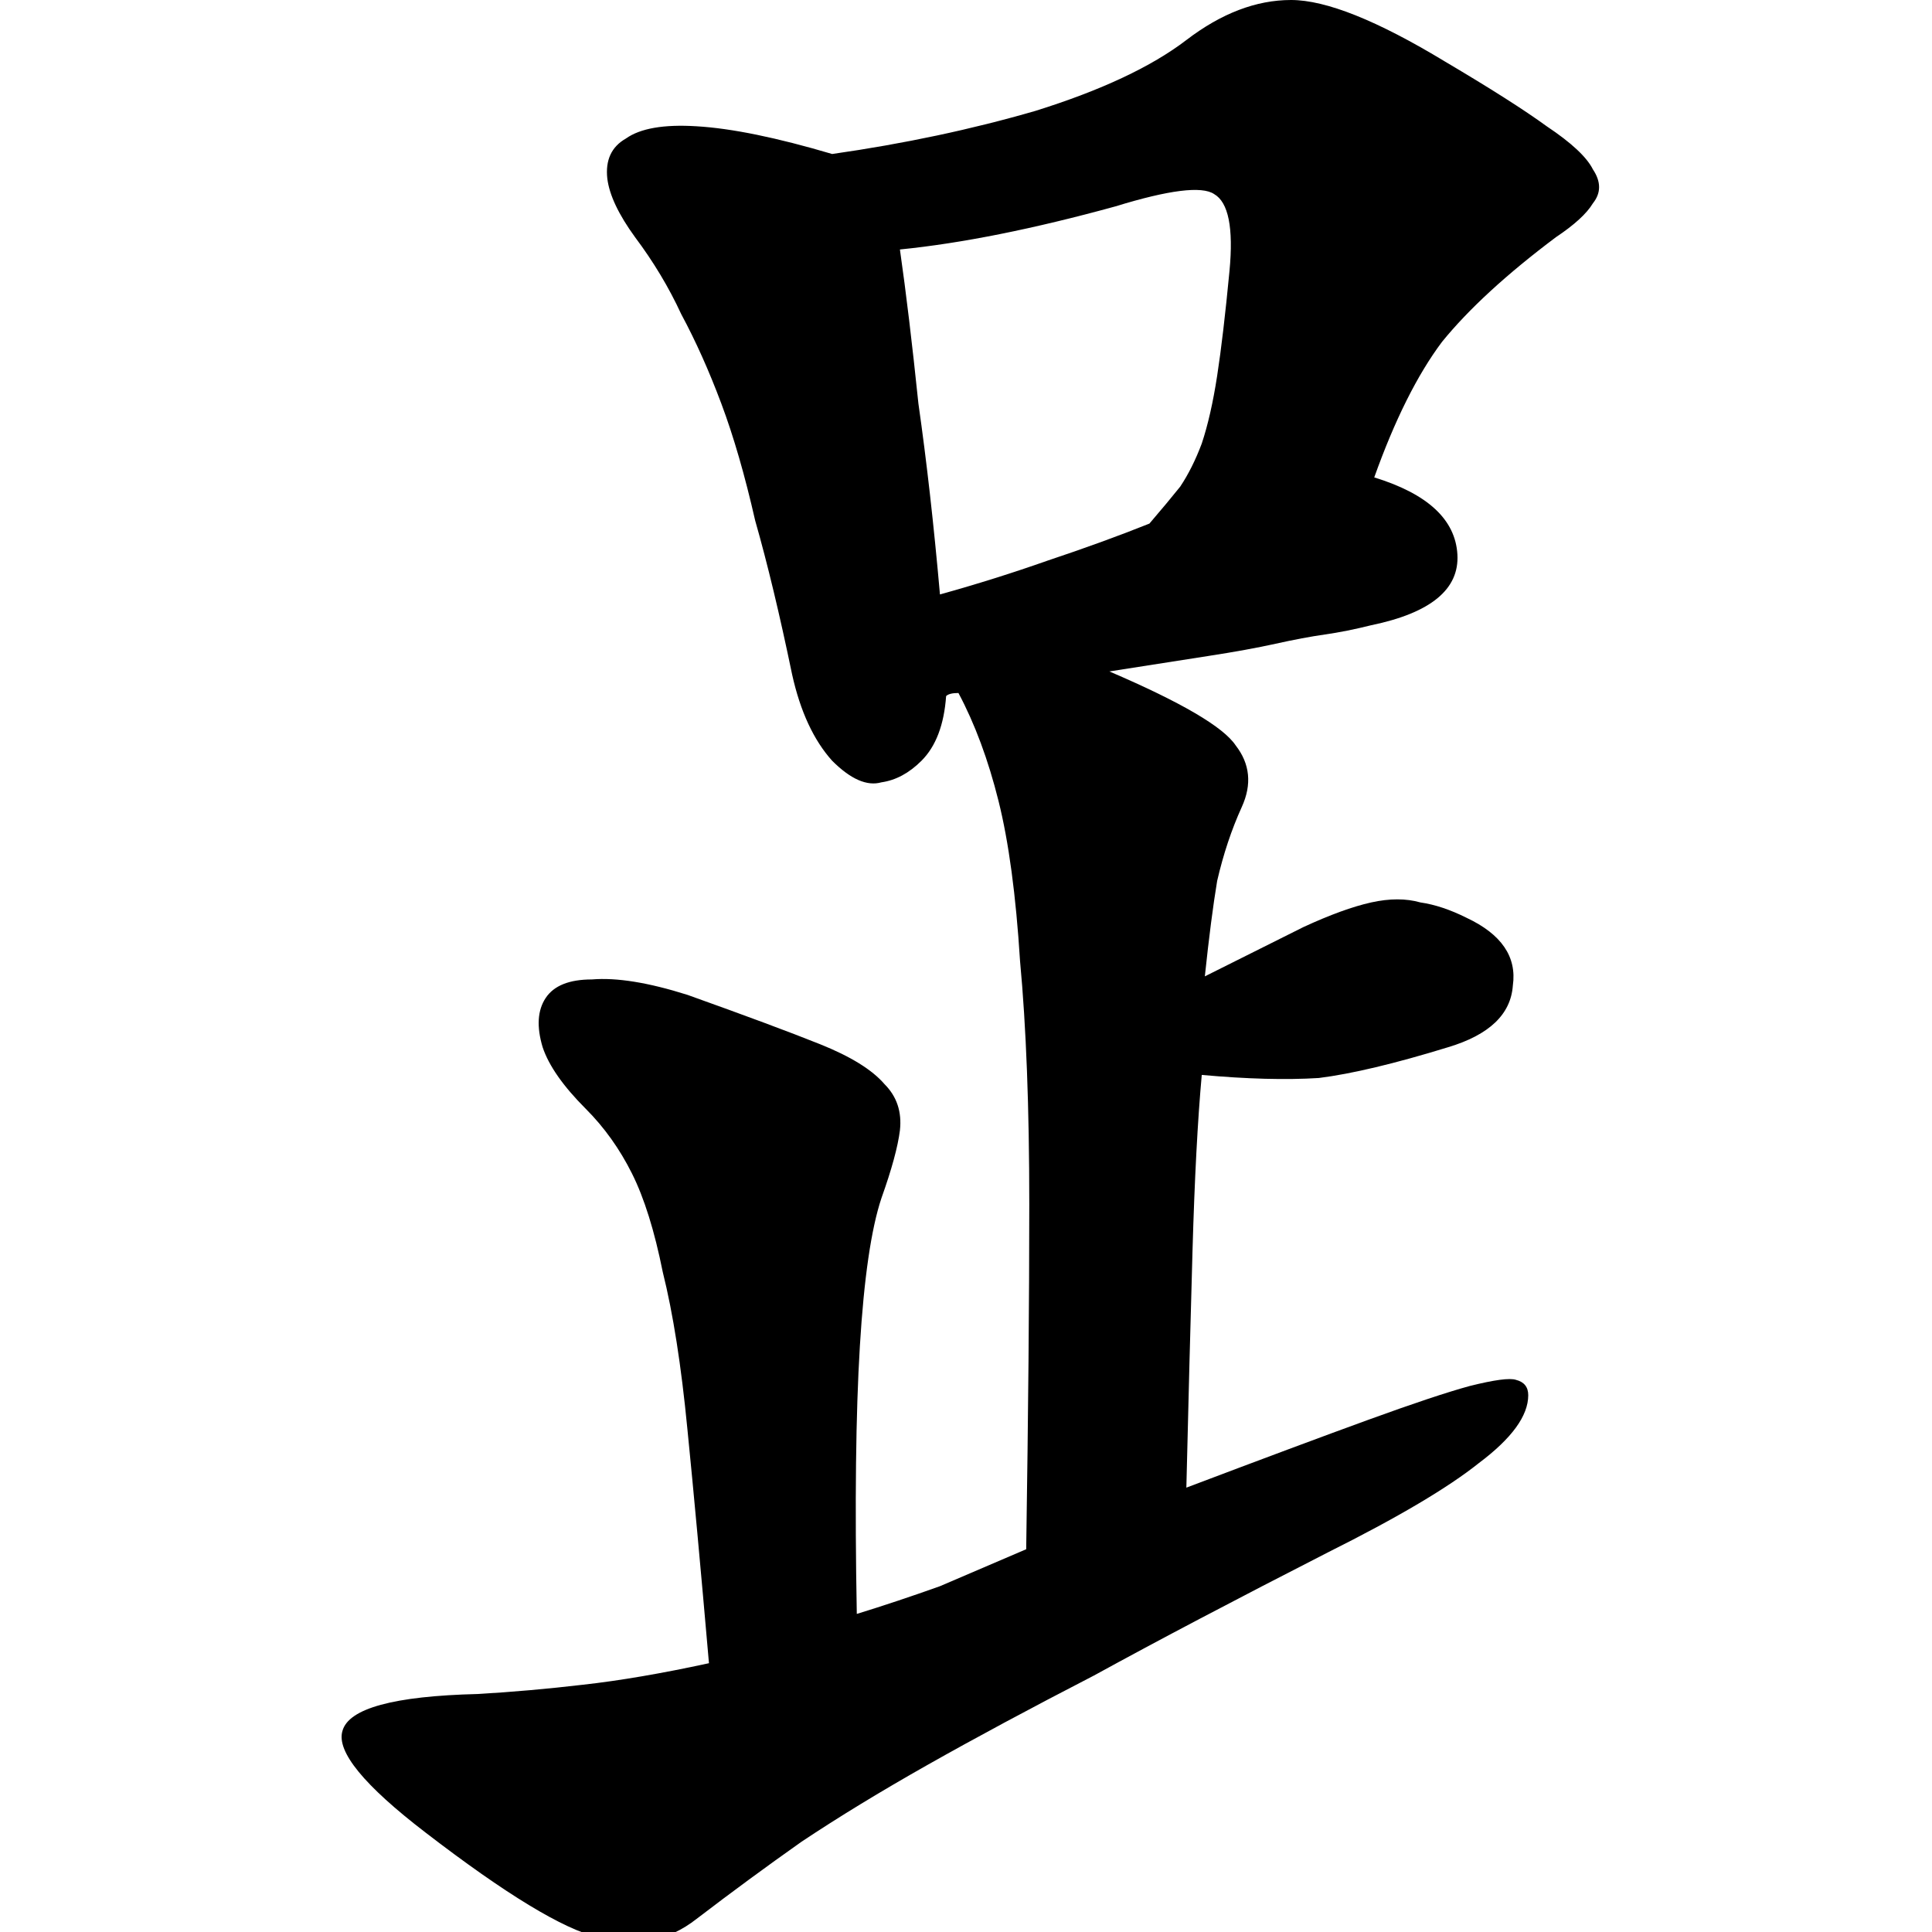<svg width="345" height="345" viewBox="0 0 345 345" fill="none" xmlns="http://www.w3.org/2000/svg">
<path d="M171.15 123.75C170.05 123.75 169.317 123.933 168.95 124.3C168.583 129.433 167.117 133.283 164.55 135.85C162.35 138.05 159.967 139.333 157.4 139.7C154.833 140.433 151.9 139.15 148.6 135.85C145.3 132.183 142.917 127.05 141.45 120.45C139.25 109.817 137.05 100.65 134.85 92.95C133.017 84.883 131 77.917 128.8 72.05C126.6 66.183 124.217 60.867 121.65 56.1C119.45 51.333 116.7 46.75 113.4 42.35C110.467 38.317 108.817 34.833 108.45 31.9C108.083 28.6 109.183 26.217 111.75 24.75C114.317 22.917 118.533 22.183 124.4 22.55C130.633 22.917 138.7 24.567 148.6 27.5C161.433 25.667 173.533 23.1 184.9 19.8C196.633 16.133 205.617 11.917 211.85 7.15C218.083 2.383 224.317 0 230.55 0C236.783 0 245.95 3.667 258.05 11C266.117 15.767 272.167 19.617 276.2 22.55C280.6 25.483 283.35 28.05 284.45 30.25C285.917 32.45 285.917 34.467 284.45 36.3C283.35 38.133 281.15 40.15 277.85 42.35C269.05 48.95 262.267 55.183 257.5 61.05C253.1 66.917 249.067 74.983 245.4 85.25C254.933 88.183 259.883 92.767 260.25 99C260.617 105.233 255.483 109.45 244.85 111.65C241.917 112.383 239.167 112.933 236.6 113.3C234.033 113.667 231.1 114.217 227.8 114.95C224.5 115.683 220.467 116.417 215.7 117.15C210.933 117.883 205.067 118.8 198.1 119.9C210.933 125.4 218.45 129.8 220.65 133.1C223.217 136.4 223.583 140.067 221.75 144.1C219.917 148.133 218.45 152.533 217.35 157.3C216.617 161.7 215.883 167.383 215.15 174.35C222.483 170.683 228.35 167.75 232.75 165.55C237.517 163.35 241.55 161.883 244.85 161.15C248.15 160.417 251.083 160.417 253.65 161.15C256.217 161.517 258.967 162.433 261.9 163.9C268.133 166.833 270.883 170.867 270.15 176C269.783 181.133 265.933 184.8 258.6 187C249.067 189.933 241.367 191.767 235.5 192.5C229.633 192.867 222.667 192.683 214.6 191.95C213.867 200.017 213.317 210.467 212.95 223.3C212.583 236.133 212.217 250.25 211.85 265.65C225.417 260.517 236.233 256.483 244.3 253.55C252.367 250.617 258.417 248.6 262.45 247.5C266.85 246.4 269.6 246.033 270.7 246.4C272.167 246.767 272.9 247.683 272.9 249.15C272.9 252.817 269.967 256.85 264.1 261.25C258.6 265.65 249.617 270.967 237.15 277.2C220.65 285.633 206.717 292.967 195.35 299.2C183.983 305.067 174.083 310.383 165.65 315.15C157.217 319.917 149.7 324.5 143.1 328.9C136.867 333.3 130.633 337.883 124.4 342.65C119.267 346.683 113.4 347.783 106.8 345.95C100.567 344.483 90.3 338.25 76 327.25C65 318.817 60.05 312.767 61.15 309.1C62.25 305.067 70.317 302.867 85.35 302.5C91.583 302.133 97.817 301.583 104.05 300.85C110.65 300.117 118.167 298.833 126.6 297C125.133 280.133 123.85 266.2 122.75 255.2C121.65 243.833 120.183 234.483 118.35 227.15C116.883 219.817 115.05 213.95 112.85 209.55C110.65 205.15 107.9 201.3 104.6 198C100.567 193.967 98 190.3 96.9 187C95.8 183.333 95.983 180.4 97.45 178.2C98.917 176 101.667 174.9 105.7 174.9C110.1 174.533 115.783 175.45 122.75 177.65C133.017 181.317 140.9 184.25 146.4 186.45C151.9 188.65 155.75 191.033 157.95 193.6C160.15 195.8 161.067 198.55 160.7 201.85C160.333 204.783 159.233 208.817 157.4 213.95C155.567 219.45 154.283 228.25 153.55 240.35C152.817 252.45 152.633 268.4 153 288.2C157.767 286.733 162.717 285.083 167.85 283.25C172.983 281.05 178.117 278.85 183.25 276.65C183.617 252.45 183.8 231.917 183.8 215.05C183.8 197.817 183.25 183.333 182.15 171.6C181.417 159.867 180.133 150.333 178.3 143C176.467 135.667 174.083 129.25 171.15 123.75ZM167.85 106.15C174.45 104.317 180.867 102.3 187.1 100.1C193.7 97.9 199.75 95.7 205.25 93.5C207.45 90.933 209.283 88.733 210.75 86.9C212.217 84.7 213.5 82.133 214.6 79.2C215.7 75.9 216.617 71.867 217.35 67.1C218.083 62.333 218.817 56.1 219.55 48.4C220.283 40.7 219.367 36.117 216.8 34.65C214.6 33.183 208.733 33.917 199.2 36.85C184.533 40.883 171.7 43.45 160.7 44.55C161.8 52.25 162.9 61.417 164 72.05C165.467 82.317 166.75 93.683 167.85 106.15Z" fill="black"/>
</svg>
